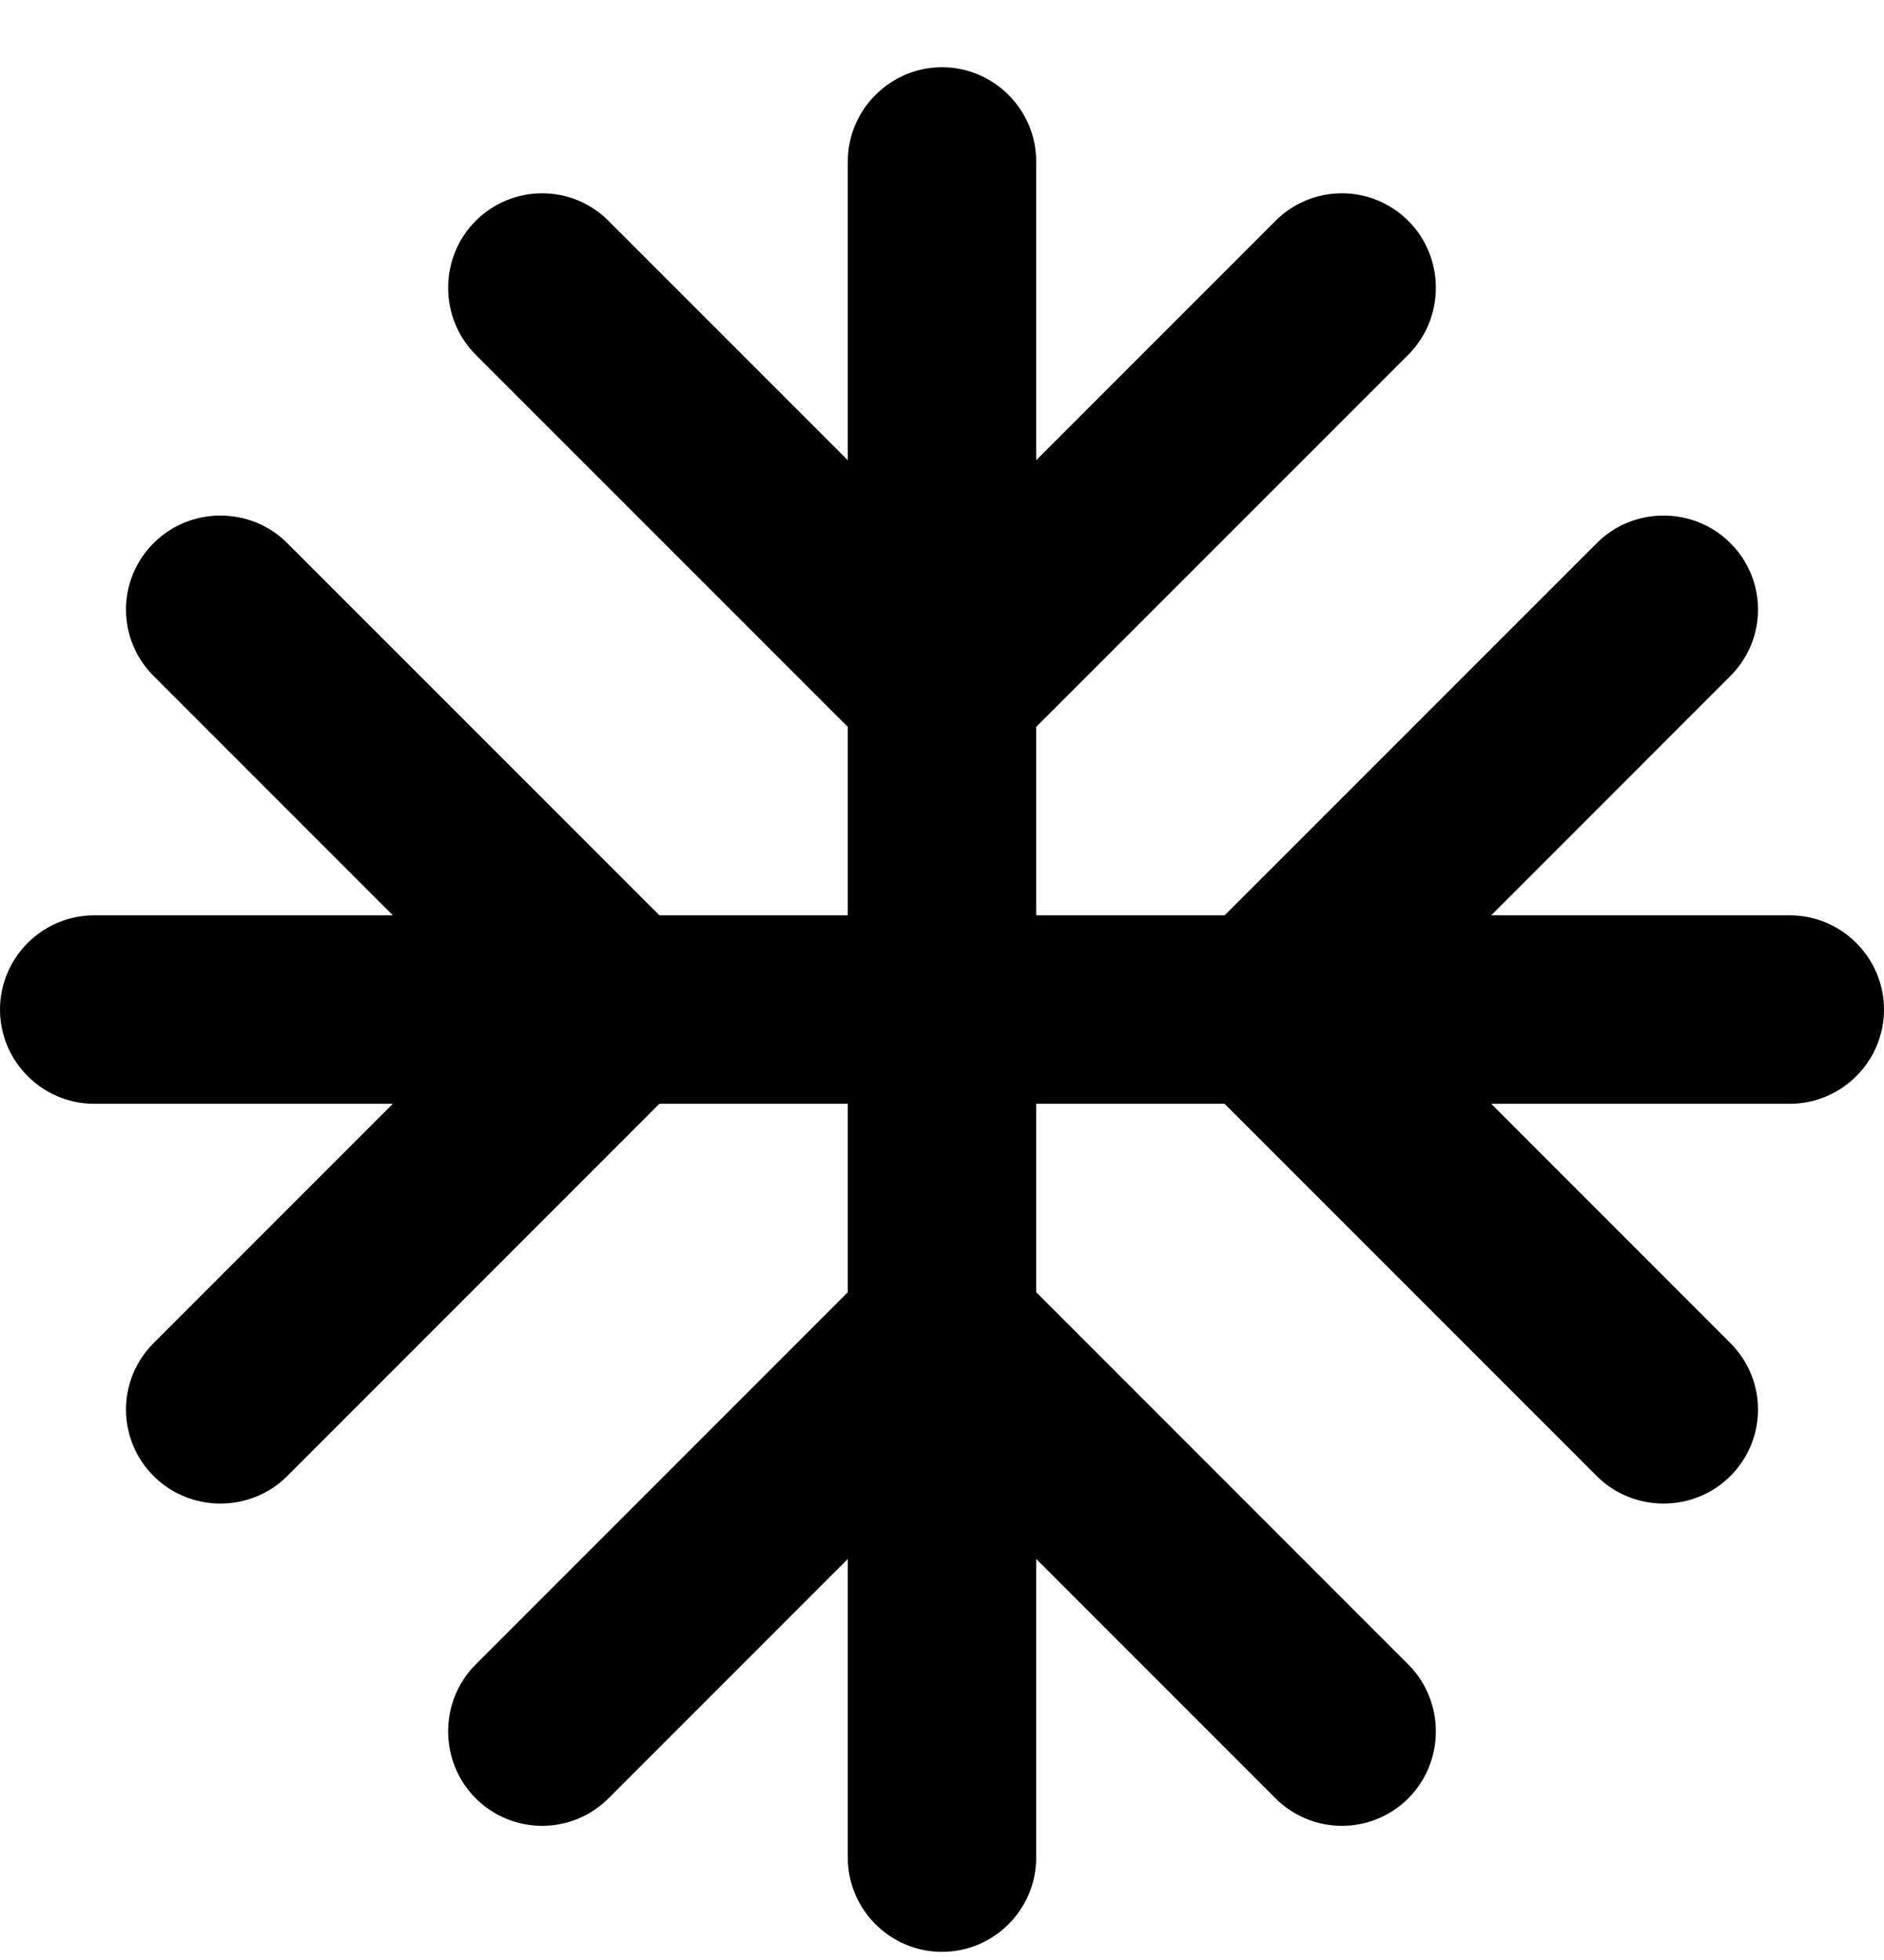 <svg width="25" height="26" viewBox="0 0 25 26" fill="none" xmlns="http://www.w3.org/2000/svg">
<path d="M23.75 12.142H19.788L22.962 8.967C23.078 8.851 23.17 8.714 23.233 8.563C23.296 8.412 23.328 8.25 23.328 8.086C23.328 7.922 23.296 7.76 23.233 7.609C23.17 7.458 23.078 7.32 22.962 7.205C22.475 6.717 21.675 6.717 21.188 7.205L16.25 12.142H13.75V9.642L18.688 4.705C19.175 4.217 19.175 3.417 18.688 2.93C18.572 2.814 18.434 2.722 18.283 2.659C18.132 2.596 17.97 2.564 17.806 2.564C17.642 2.564 17.48 2.596 17.329 2.659C17.178 2.722 17.041 2.814 16.925 2.93L13.75 6.105V2.142C13.75 1.455 13.188 0.892 12.5 0.892C11.812 0.892 11.25 1.455 11.25 2.142V6.105L8.075 2.93C7.959 2.814 7.822 2.722 7.671 2.659C7.52 2.596 7.357 2.564 7.194 2.564C7.03 2.564 6.868 2.596 6.717 2.659C6.566 2.722 6.428 2.814 6.312 2.93C5.825 3.417 5.825 4.217 6.312 4.705L11.25 9.642V12.142H8.75L3.812 7.205C3.325 6.717 2.525 6.717 2.038 7.205C1.922 7.32 1.83 7.458 1.767 7.609C1.704 7.76 1.672 7.922 1.672 8.086C1.672 8.25 1.704 8.412 1.767 8.563C1.83 8.714 1.922 8.851 2.038 8.967L5.213 12.142H1.25C0.562 12.142 0 12.705 0 13.392C0 14.08 0.562 14.642 1.25 14.642H5.213L2.038 17.817C1.922 17.933 1.83 18.07 1.767 18.221C1.704 18.372 1.672 18.535 1.672 18.698C1.672 18.862 1.704 19.024 1.767 19.175C1.83 19.327 1.922 19.464 2.038 19.58C2.525 20.067 3.325 20.067 3.812 19.58L8.75 14.642H11.25V17.142L6.312 22.08C5.825 22.567 5.825 23.367 6.312 23.855C6.8 24.342 7.588 24.342 8.075 23.855L11.25 20.68V24.642C11.25 25.33 11.812 25.892 12.5 25.892C13.188 25.892 13.75 25.33 13.75 24.642V20.68L16.925 23.855C17.413 24.342 18.2 24.342 18.688 23.855C19.175 23.367 19.175 22.567 18.688 22.08L13.75 17.142V14.642H16.25L21.188 19.58C21.675 20.067 22.475 20.067 22.962 19.58C23.078 19.464 23.17 19.327 23.233 19.175C23.296 19.024 23.328 18.862 23.328 18.698C23.328 18.535 23.296 18.372 23.233 18.221C23.17 18.07 23.078 17.933 22.962 17.817L19.788 14.642H23.75C24.438 14.642 25 14.08 25 13.392C25 12.705 24.438 12.142 23.75 12.142Z" fill="black"/>
</svg>

